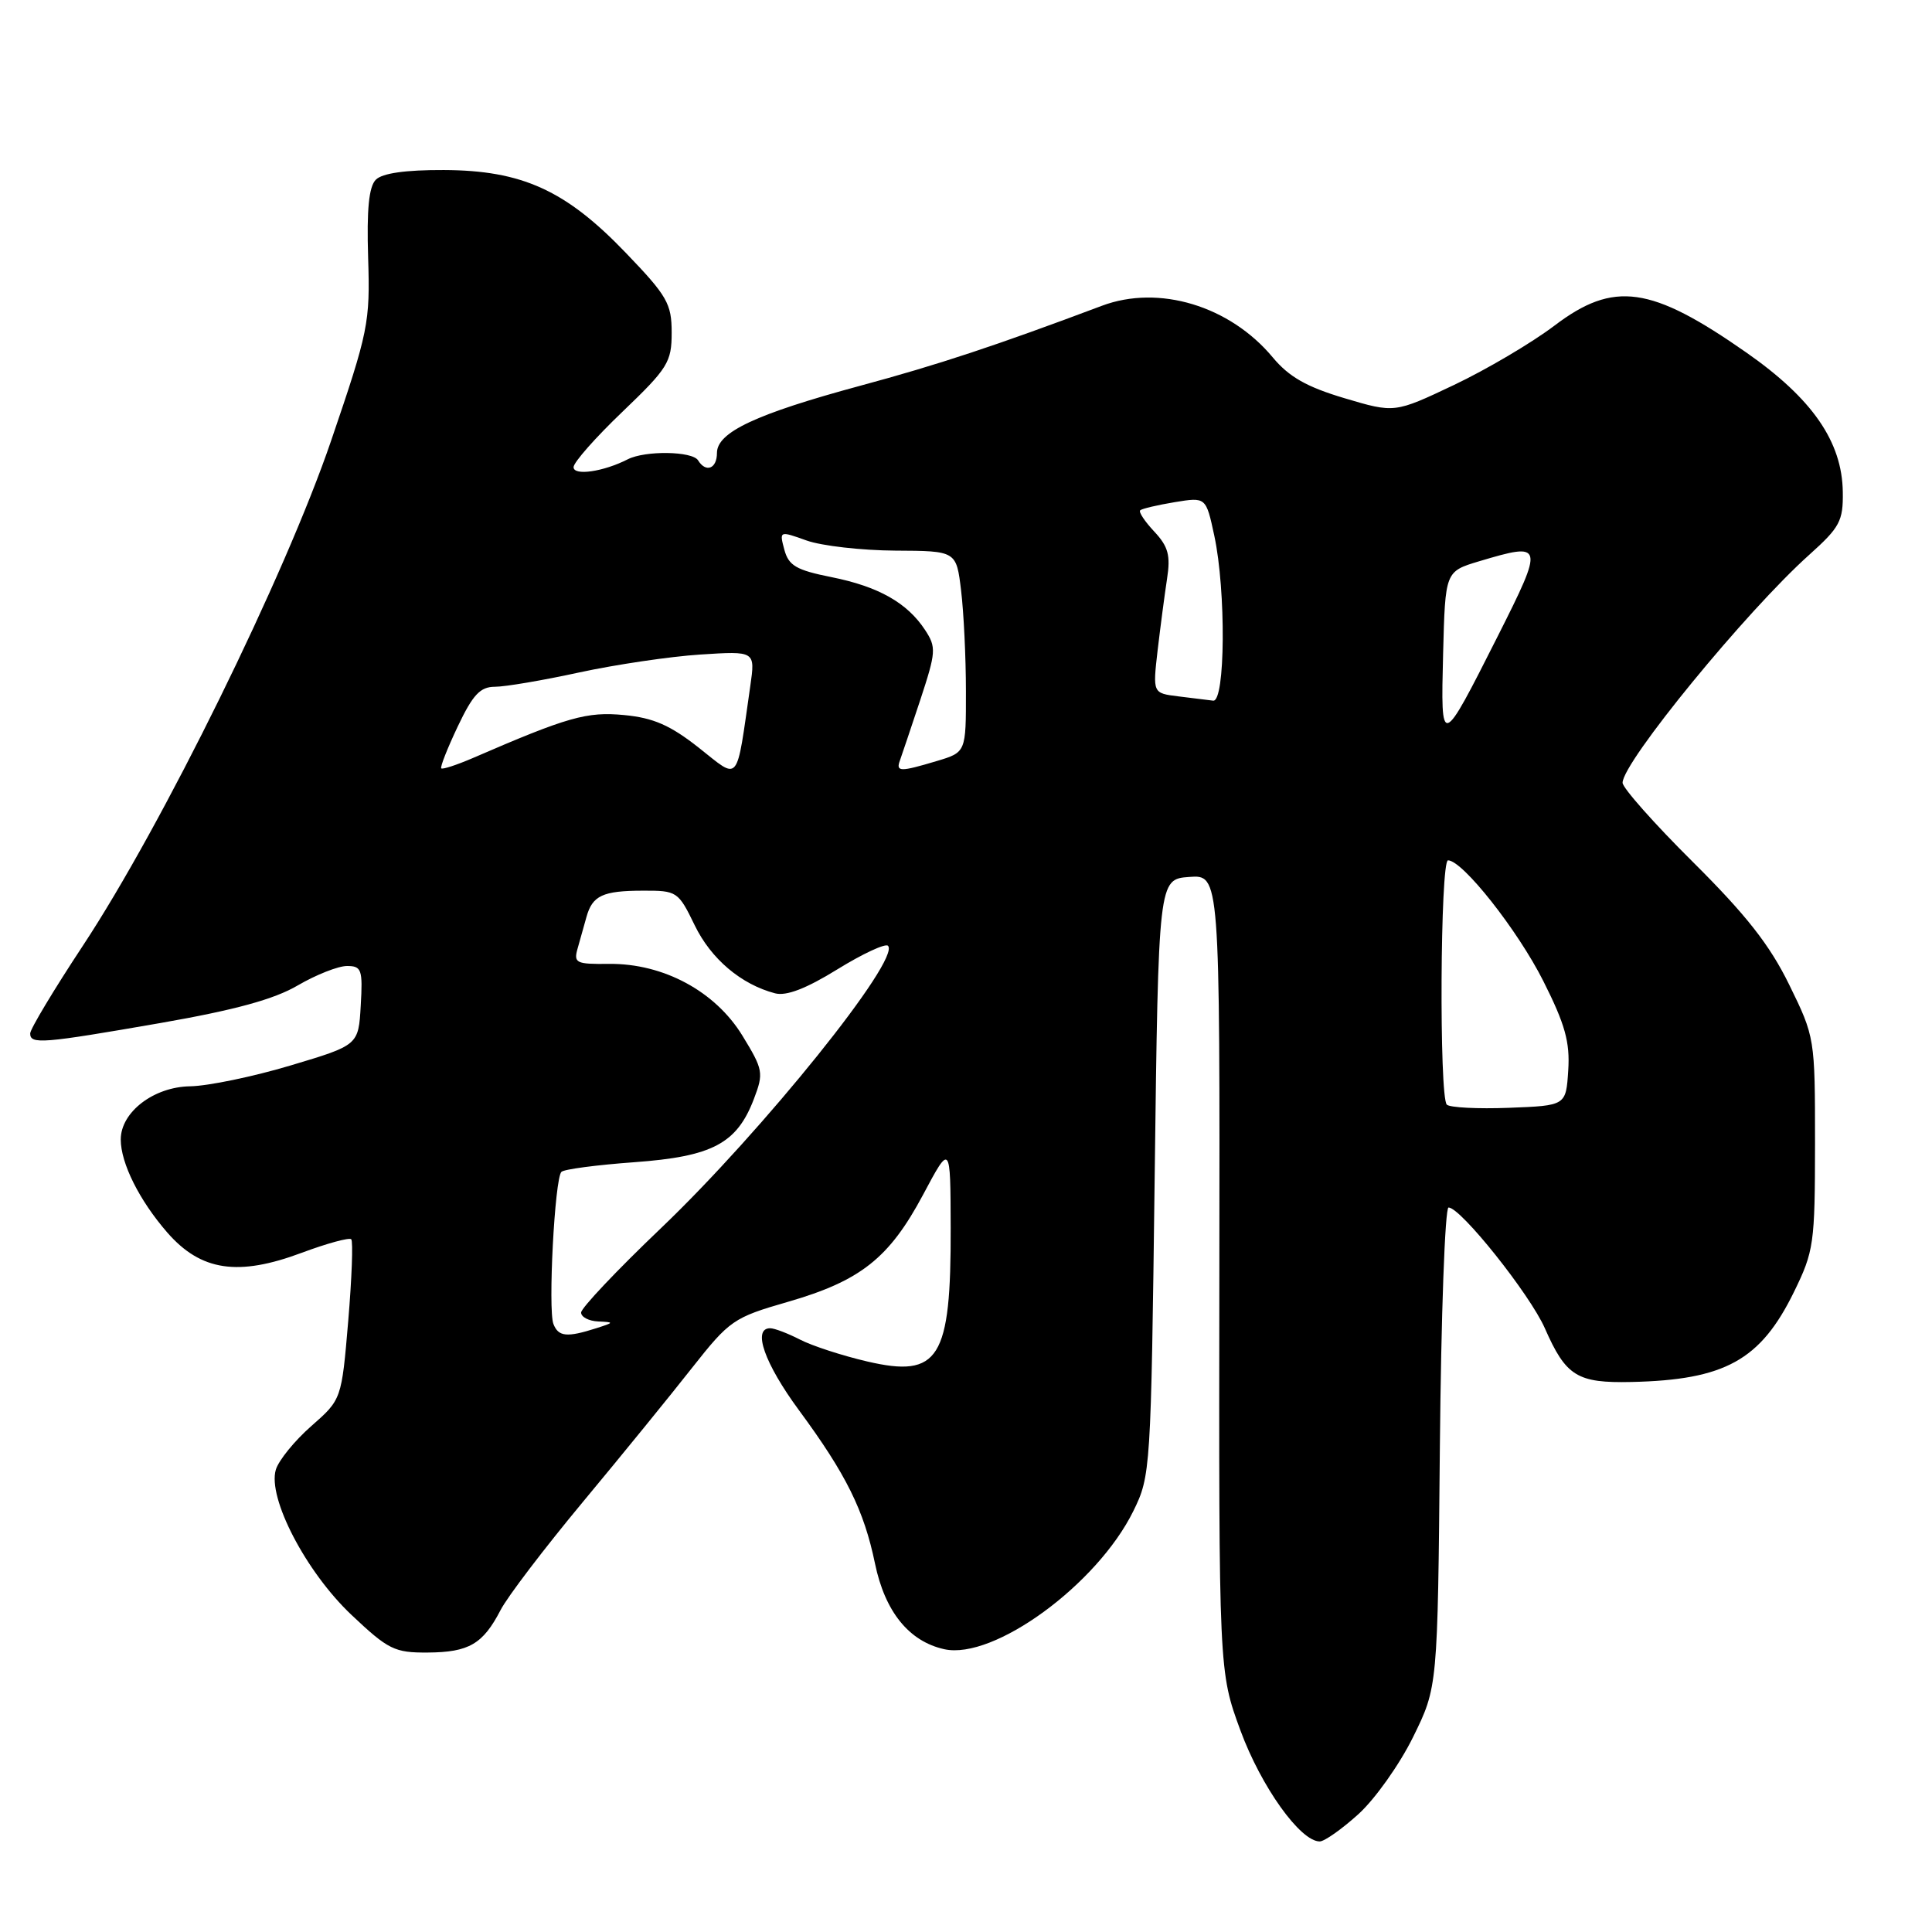 <?xml version="1.0" encoding="UTF-8" standalone="no"?>
<!DOCTYPE svg PUBLIC "-//W3C//DTD SVG 1.1//EN" "http://www.w3.org/Graphics/SVG/1.1/DTD/svg11.dtd" >
<svg xmlns="http://www.w3.org/2000/svg" xmlns:xlink="http://www.w3.org/1999/xlink" version="1.1" viewBox="0 0 256 256">
 <g >
 <path fill="currentColor"
d=" M 179.99 240.39 C 182.18 238.41 185.45 233.81 187.24 230.17 C 190.50 223.55 190.50 223.55 190.79 191.77 C 190.95 174.30 191.47 160.00 191.94 160.00 C 193.55 160.00 202.71 171.49 204.70 176.00 C 207.50 182.37 208.98 183.28 216.19 183.12 C 228.56 182.84 233.27 180.24 237.69 171.23 C 240.36 165.78 240.49 164.82 240.50 151.48 C 240.50 137.55 240.48 137.42 237.08 130.48 C 234.50 125.21 231.38 121.24 224.33 114.23 C 219.20 109.14 215.00 104.40 215.00 103.72 C 215.00 101.00 231.42 80.95 239.76 73.49 C 243.78 69.88 244.24 69.04 244.18 65.18 C 244.09 58.52 240.14 52.82 231.41 46.72 C 218.75 37.87 213.84 37.18 205.97 43.15 C 202.96 45.43 196.96 48.97 192.64 51.02 C 184.79 54.74 184.79 54.74 178.14 52.76 C 173.14 51.27 170.80 49.94 168.65 47.36 C 162.96 40.52 153.55 37.68 146.00 40.52 C 131.98 45.79 124.31 48.33 114.00 51.11 C 100.18 54.85 95.00 57.27 95.00 60.02 C 95.00 62.11 93.54 62.68 92.50 61.00 C 91.74 59.77 85.49 59.68 83.18 60.86 C 79.95 62.51 76.00 63.08 76.00 61.90 C 76.00 61.27 78.92 57.96 82.50 54.54 C 88.50 48.79 89.00 47.99 89.00 44.07 C 89.00 40.24 88.41 39.21 82.93 33.51 C 74.96 25.20 69.17 22.57 58.80 22.53 C 53.75 22.51 50.65 22.95 49.80 23.81 C 48.88 24.73 48.58 27.75 48.78 34.15 C 49.05 42.77 48.82 43.90 43.89 58.35 C 37.80 76.23 21.48 109.42 10.95 125.36 C 7.13 131.15 4.00 136.36 4.00 136.94 C 4.00 138.41 5.59 138.28 21.29 135.55 C 31.14 133.83 36.33 132.41 39.46 130.57 C 41.88 129.16 44.81 128.00 45.98 128.00 C 47.91 128.00 48.08 128.47 47.80 133.24 C 47.50 138.49 47.50 138.49 38.50 141.18 C 33.55 142.66 27.57 143.90 25.20 143.94 C 20.37 144.01 16.00 147.36 16.00 150.99 C 16.00 154.13 18.47 159.07 22.17 163.32 C 26.62 168.42 31.55 169.16 40.01 165.99 C 43.34 164.75 46.28 163.95 46.54 164.21 C 46.80 164.47 46.62 169.35 46.14 175.06 C 45.26 185.44 45.26 185.44 41.24 188.97 C 39.03 190.91 36.92 193.51 36.55 194.74 C 35.43 198.46 40.53 208.27 46.56 213.97 C 51.45 218.59 52.27 219.00 56.69 218.97 C 62.14 218.93 63.99 217.85 66.33 213.34 C 67.22 211.60 72.13 205.16 77.23 199.02 C 82.33 192.89 88.84 184.89 91.69 181.26 C 96.68 174.94 97.19 174.58 104.37 172.51 C 114.03 169.72 117.82 166.72 122.30 158.33 C 125.94 151.50 125.94 151.50 125.97 162.68 C 126.02 180.09 124.43 182.62 114.90 180.40 C 111.60 179.63 107.60 178.33 106.00 177.50 C 104.40 176.68 102.63 176.00 102.05 176.00 C 99.66 176.00 101.30 180.66 105.88 186.88 C 112.12 195.35 114.48 200.12 115.94 207.17 C 117.26 213.56 120.45 217.50 125.13 218.53 C 131.68 219.97 145.38 209.96 150.17 200.23 C 152.46 195.58 152.51 194.84 153.00 156.00 C 153.50 116.50 153.50 116.50 157.57 116.20 C 161.64 115.90 161.64 115.90 161.57 168.70 C 161.50 221.50 161.50 221.50 164.37 229.31 C 167.11 236.74 172.29 244.00 174.87 244.00 C 175.49 244.00 177.79 242.38 179.99 240.39 Z  M 73.33 175.43 C 72.60 173.51 73.50 156.16 74.39 155.28 C 74.73 154.93 79.08 154.36 84.04 154.00 C 94.39 153.25 97.64 151.53 99.89 145.63 C 101.21 142.17 101.13 141.74 98.38 137.24 C 94.78 131.35 87.90 127.65 80.72 127.72 C 76.30 127.77 75.98 127.61 76.55 125.63 C 76.88 124.46 77.41 122.60 77.71 121.50 C 78.50 118.67 79.86 118.03 85.16 118.02 C 89.71 118.00 89.87 118.11 92.05 122.60 C 94.21 127.06 98.20 130.44 102.70 131.62 C 104.19 132.01 106.82 131.00 110.96 128.44 C 114.30 126.38 117.31 124.98 117.66 125.32 C 119.40 127.06 101.09 149.84 87.56 162.76 C 81.75 168.30 77.00 173.33 77.00 173.92 C 77.00 174.51 78.01 175.04 79.25 175.10 C 81.41 175.20 81.40 175.23 79.00 176.00 C 75.12 177.24 73.99 177.13 73.33 175.43 Z  M 191.71 146.37 C 190.68 145.34 190.84 114.00 191.87 114.00 C 193.80 114.00 201.11 123.26 204.50 130.00 C 207.39 135.74 208.04 138.08 207.80 141.83 C 207.50 146.50 207.50 146.50 199.96 146.79 C 195.81 146.95 192.09 146.76 191.71 146.37 Z  M 92.61 99.09 C 88.82 96.10 86.59 95.12 82.71 94.75 C 77.76 94.27 75.24 94.99 62.64 100.45 C 60.52 101.36 58.64 101.98 58.47 101.81 C 58.30 101.64 59.29 99.14 60.66 96.25 C 62.66 92.04 63.63 91.00 65.59 91.00 C 66.93 91.00 71.95 90.15 76.76 89.10 C 81.57 88.06 88.78 86.99 92.79 86.73 C 100.08 86.26 100.08 86.26 99.42 90.88 C 97.52 104.09 98.08 103.41 92.61 99.09 Z  M 119.25 100.75 C 119.50 100.06 120.71 96.45 121.95 92.72 C 124.03 86.39 124.08 85.77 122.58 83.48 C 120.21 79.87 116.40 77.72 110.16 76.47 C 105.51 75.54 104.50 74.95 103.93 72.84 C 103.26 70.33 103.27 70.33 106.88 71.62 C 108.87 72.33 114.15 72.93 118.61 72.96 C 126.72 73.00 126.72 73.00 127.35 78.25 C 127.70 81.14 127.99 87.14 127.99 91.59 C 128.00 99.68 128.00 99.68 124.13 100.84 C 119.26 102.30 118.68 102.29 119.25 100.75 Z  M 191.22 86.61 C 191.50 75.72 191.50 75.72 196.00 74.37 C 204.57 71.81 204.63 72.05 198.48 84.26 C 190.92 99.24 190.90 99.25 191.22 86.61 Z  M 156.12 92.27 C 152.74 91.85 152.74 91.85 153.39 86.18 C 153.76 83.05 154.32 78.78 154.64 76.69 C 155.12 73.59 154.80 72.42 152.95 70.44 C 151.69 69.10 150.85 67.83 151.08 67.62 C 151.31 67.40 153.37 66.92 155.65 66.54 C 159.80 65.86 159.80 65.86 160.90 70.98 C 162.47 78.27 162.36 93.05 160.75 92.84 C 160.06 92.75 157.98 92.49 156.12 92.27 Z "/>
</g>
</svg>